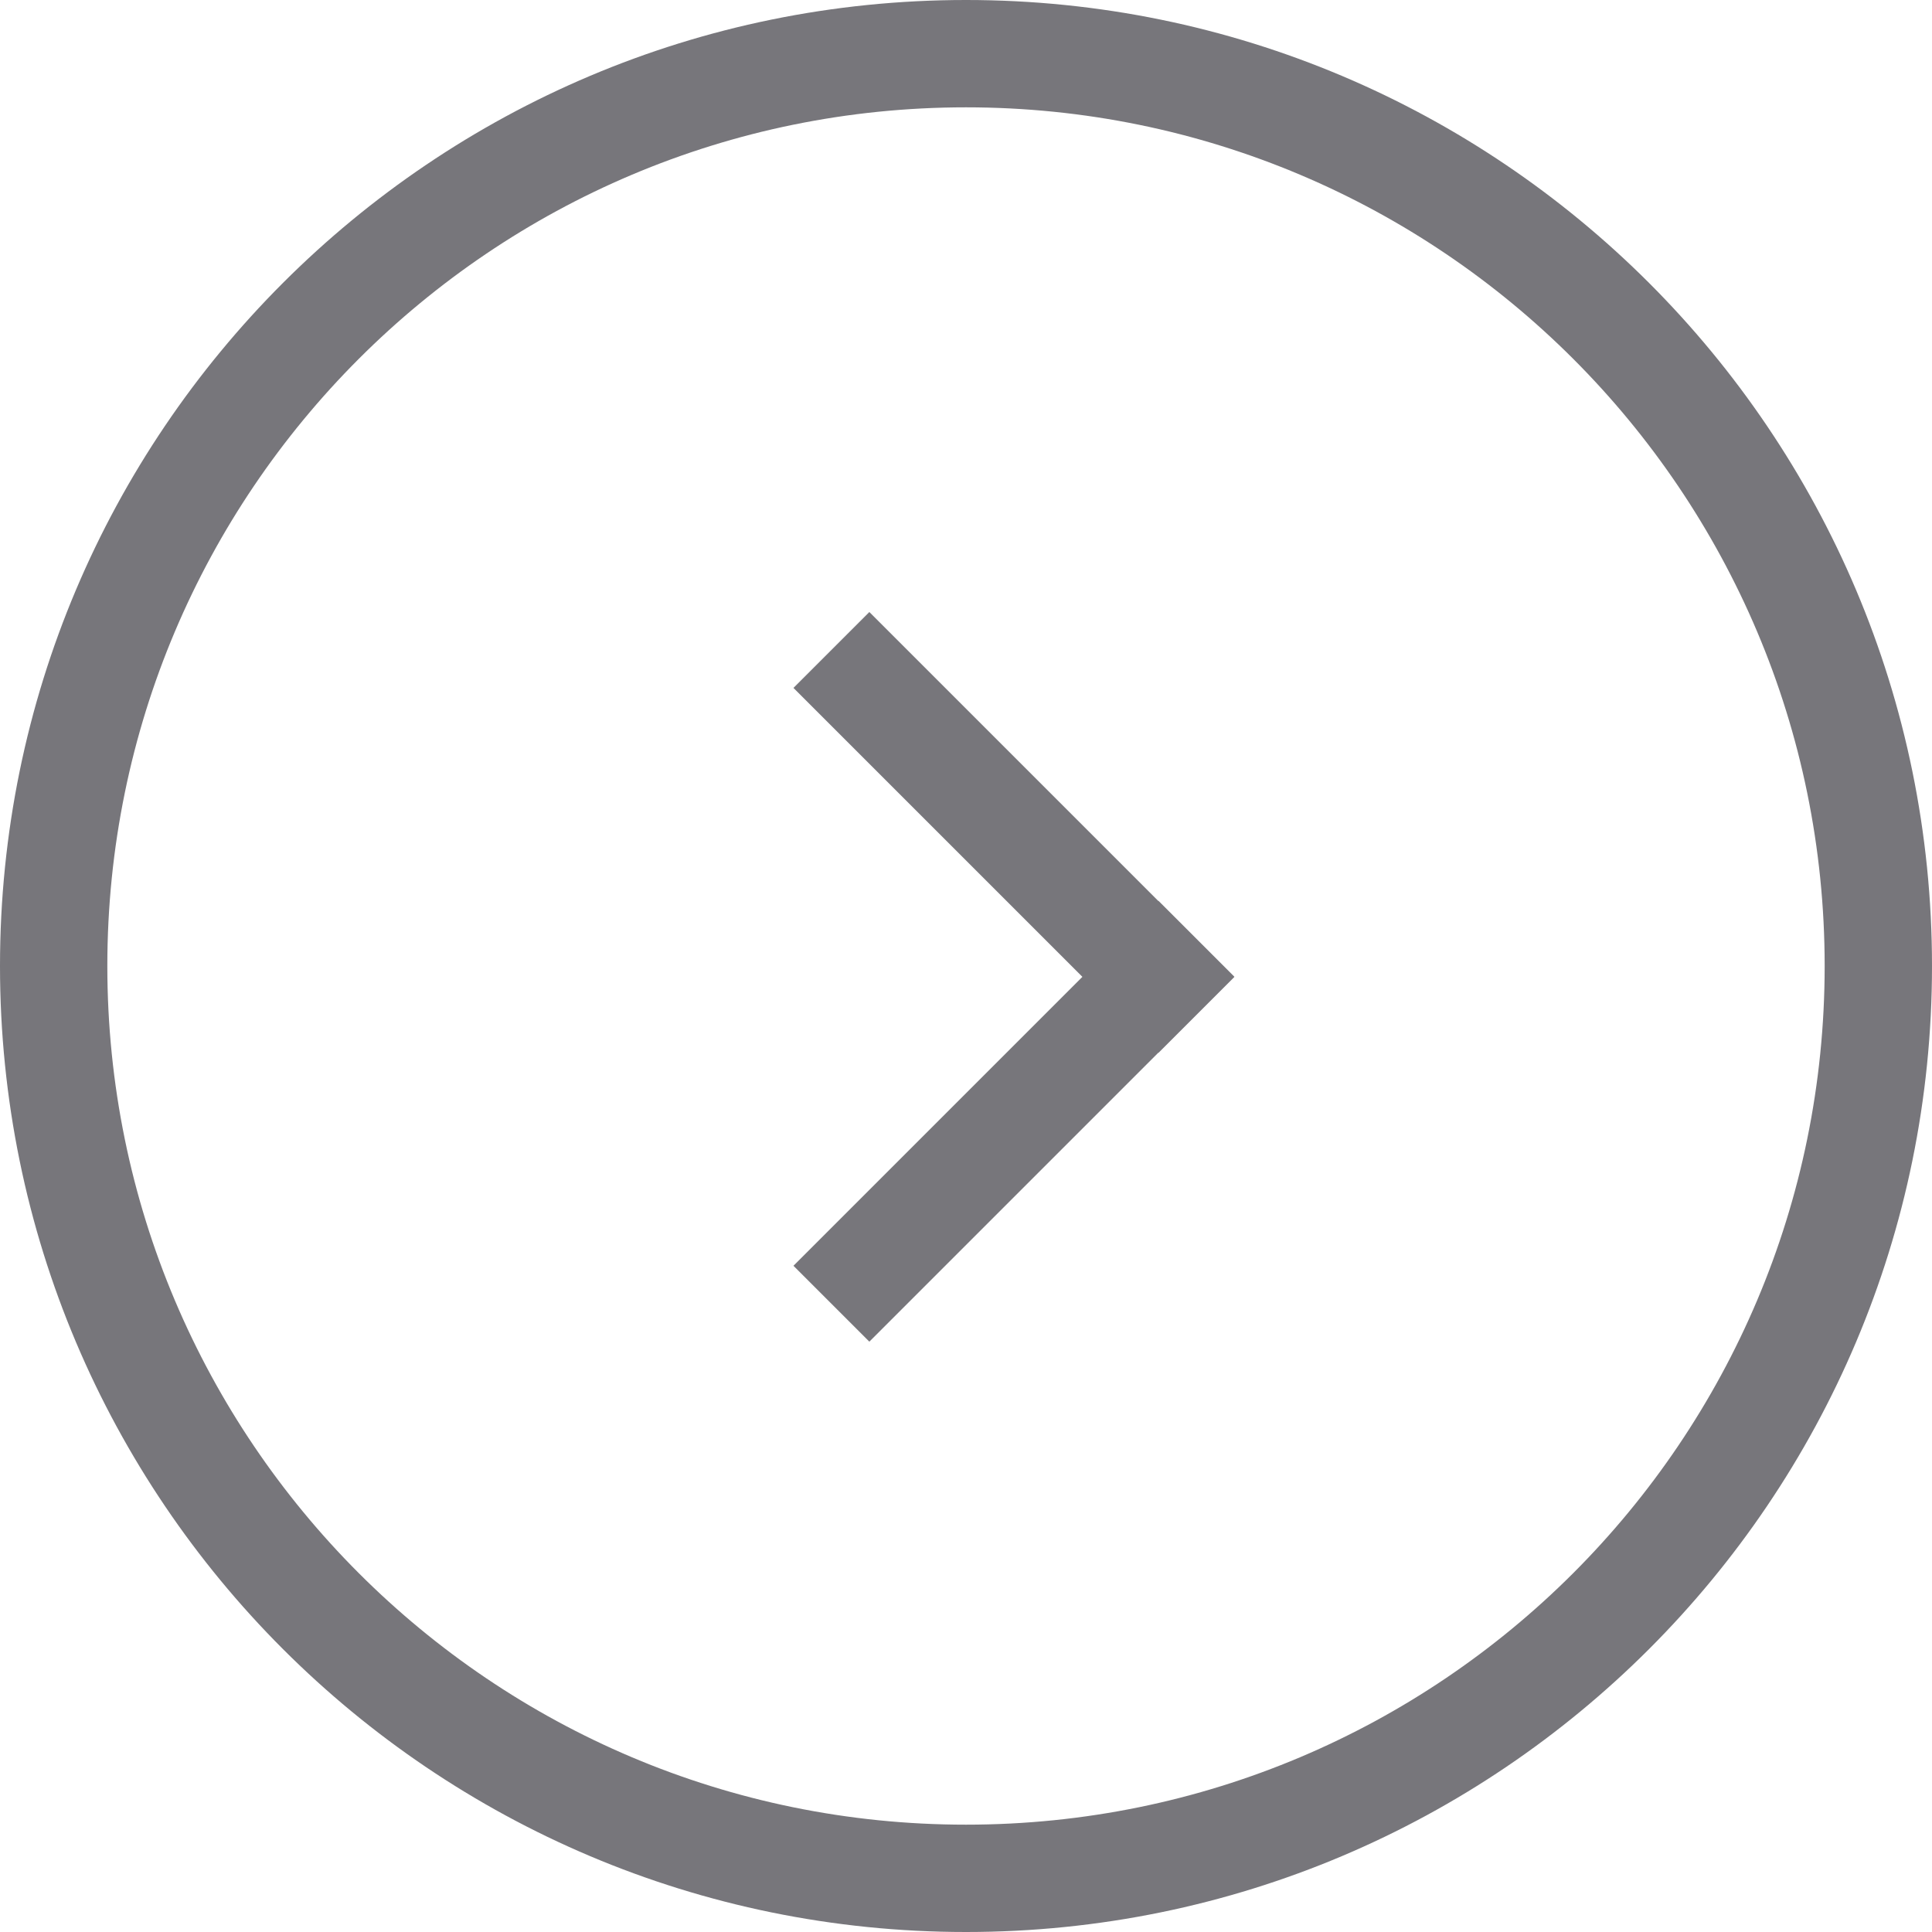 <svg width="36" height="36" viewBox="0 0 36 36" fill="none" xmlns="http://www.w3.org/2000/svg">
    <path fill-rule="evenodd" clip-rule="evenodd" d="M2 18C2 9.163 9.163 2 18 2C26.837 2 34 9.163 34 18C34 26.837 26.837 34 18 34C9.163 34 2 26.837 2 18ZM1.57361e-06 18C2.44269e-06 8.059 8.059 -2.44269e-06 18 -1.57361e-06C27.941 -7.04529e-07 36 8.059 36 18C36 27.941 27.941 36 18 36C8.059 36 7.04529e-07 27.941 1.57361e-06 18ZM23 18.199L22.997 18.202L23 18.205L21.586 19.619L21.583 19.616L16.199 25L14.785 23.586L20.169 18.202L14.785 12.818L16.199 11.404L21.583 16.788L21.586 16.785L23 18.199Z" fill="#77767B"/>
</svg>
